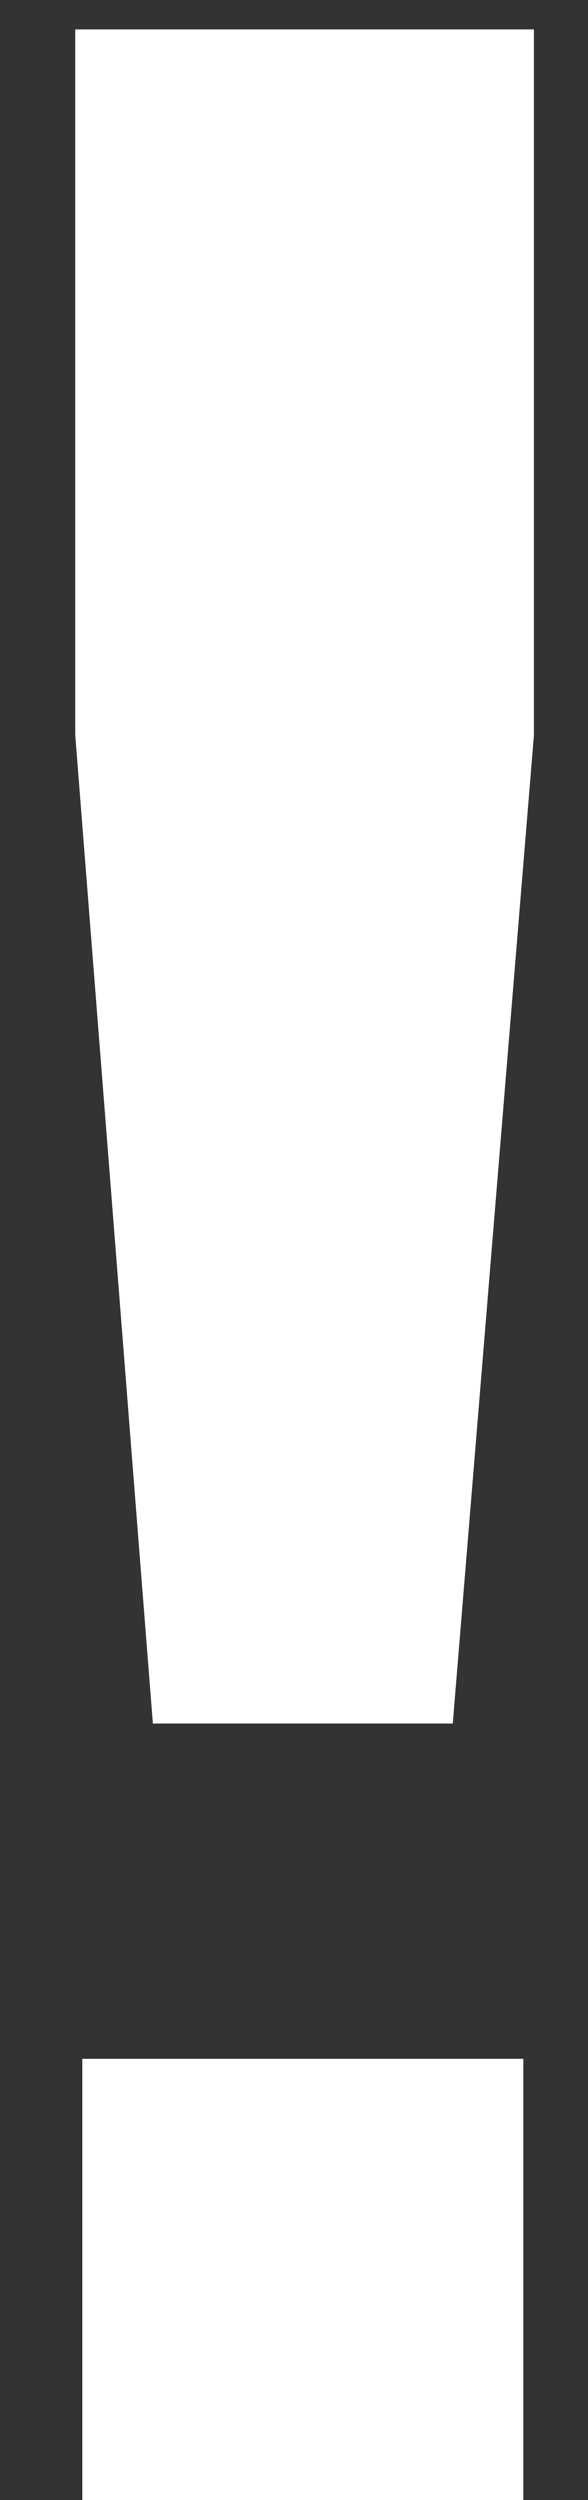 <svg width="4" height="17" viewBox="0 0 4 17" fill="none" xmlns="http://www.w3.org/2000/svg">
<rect x="0" y="0" width="4" height="17" fill="#333333" stroke="none"/>
<path d="M1.04 11.72L0.512 5V0.2H3.632V5L3.08 11.72H1.04ZM0.56 17V14H3.56V17H0.56Z" fill="white"/>
</svg>
